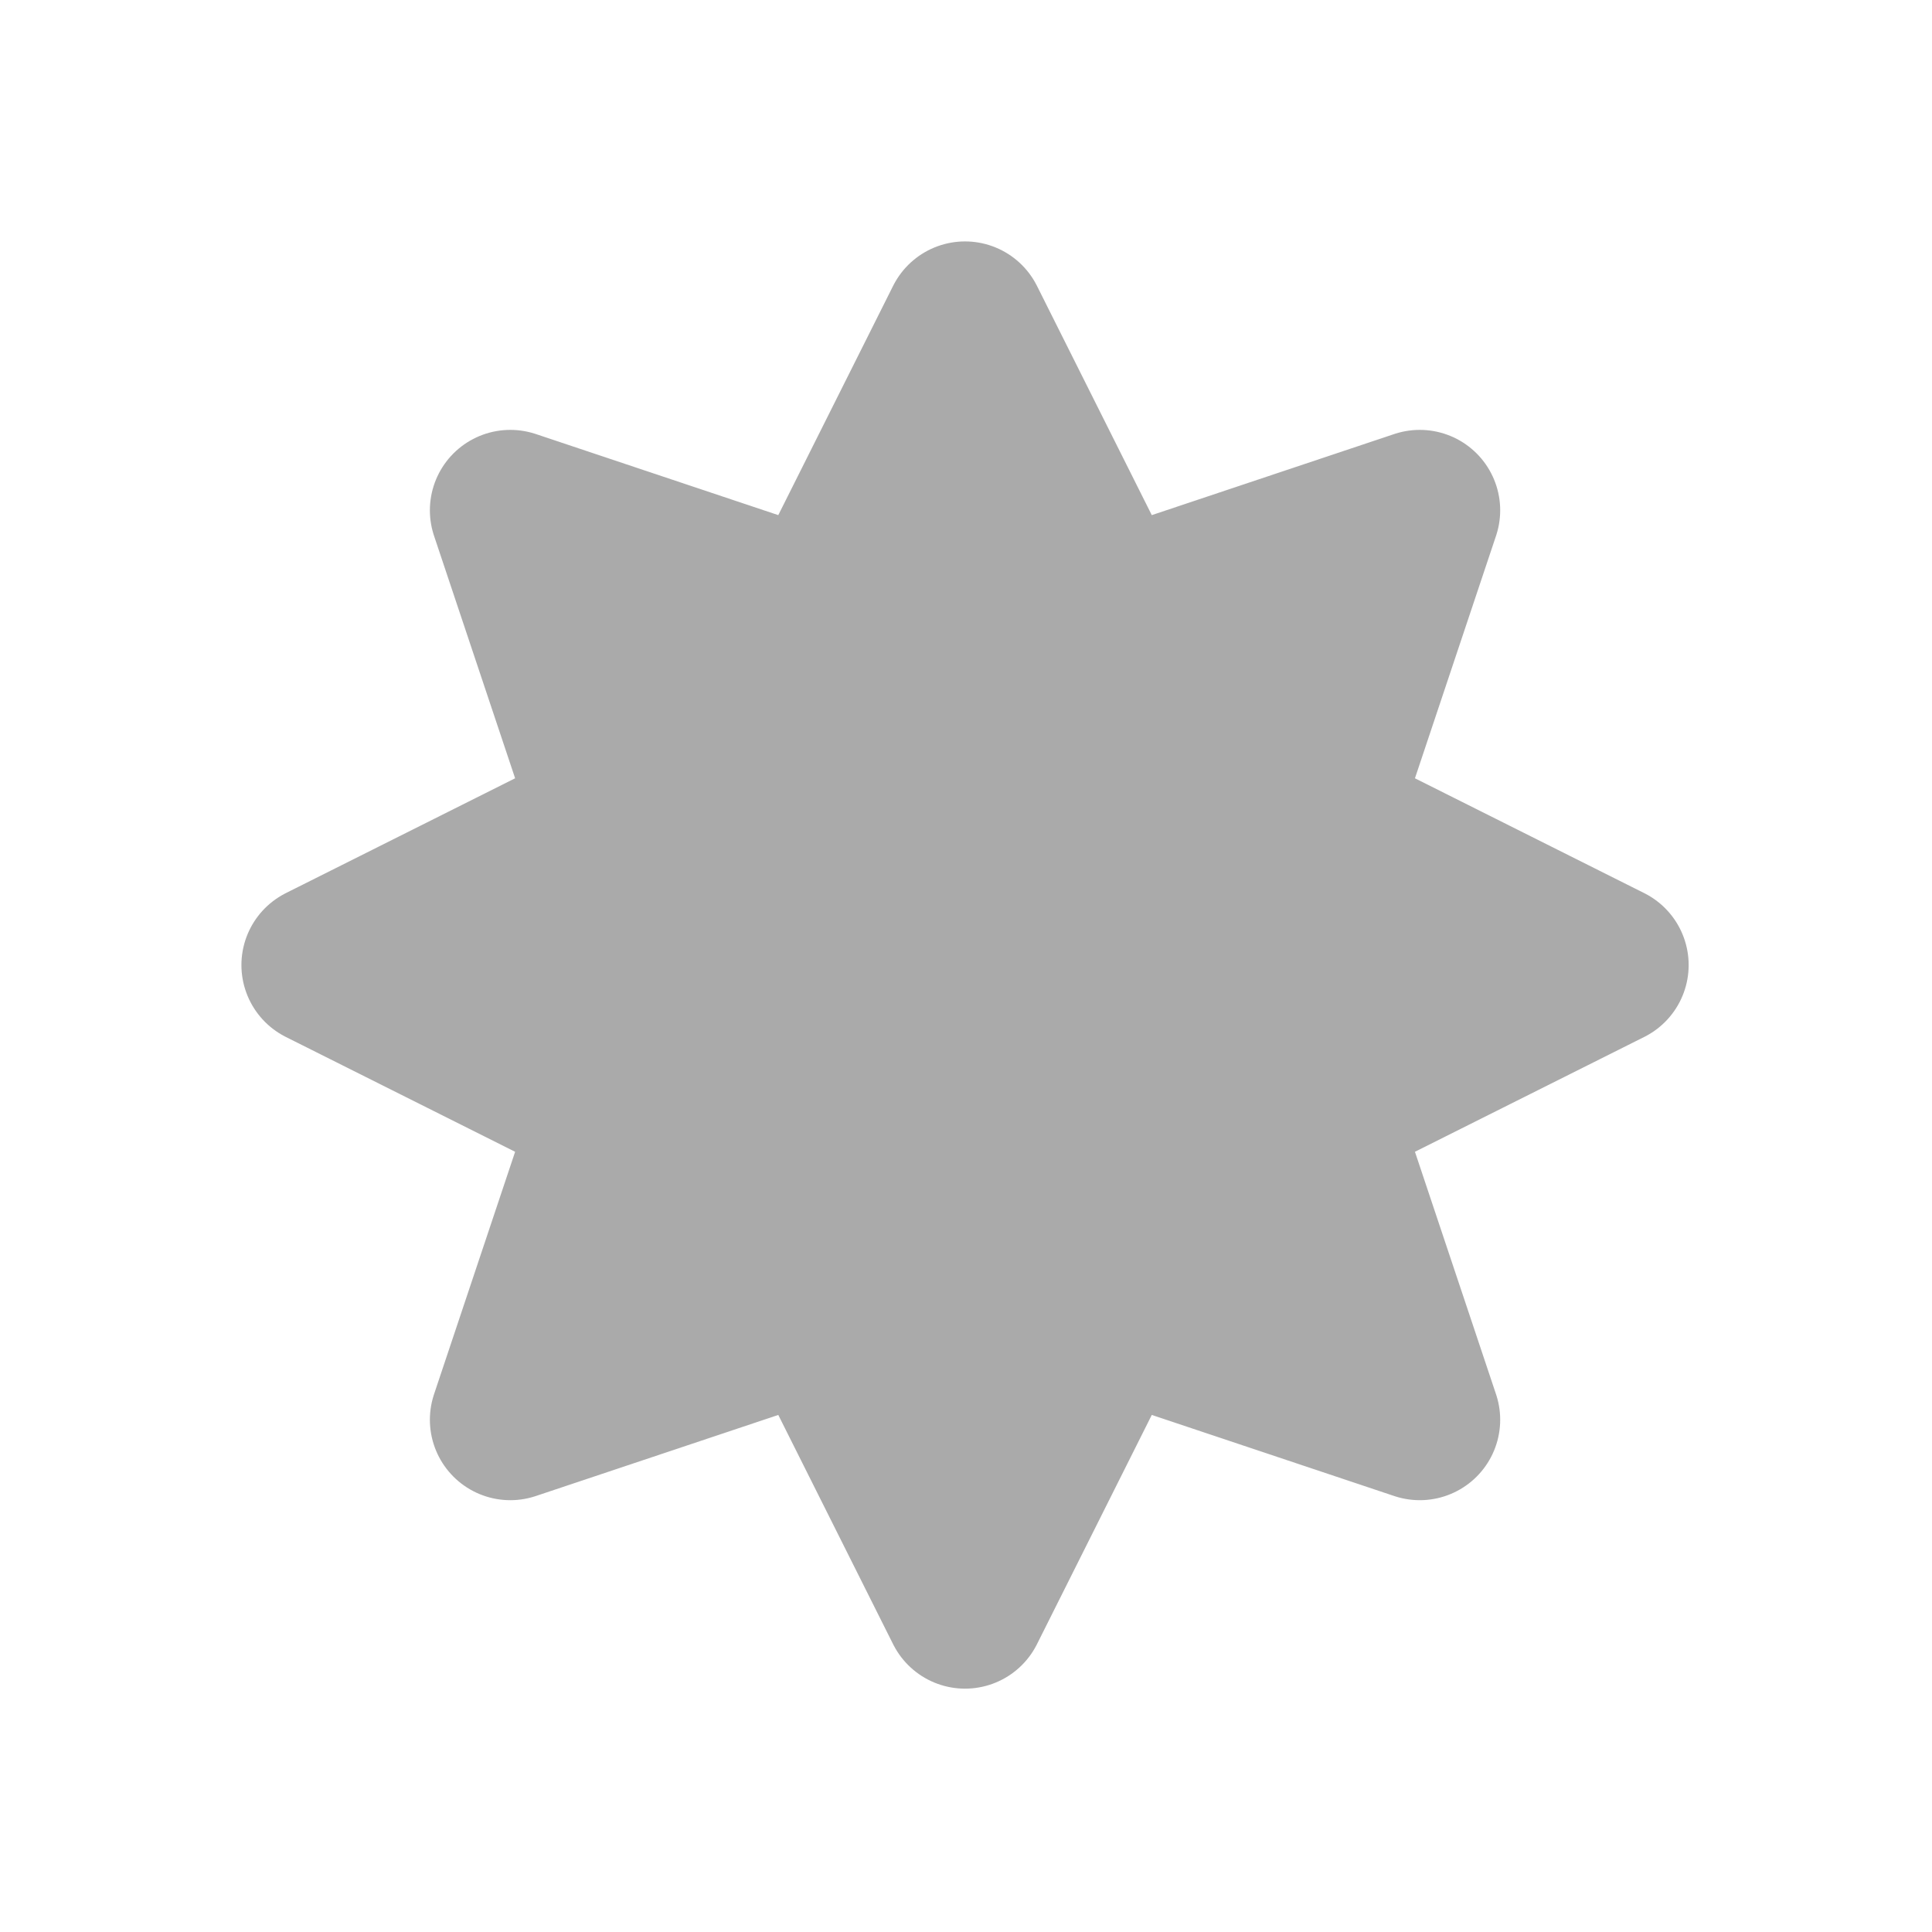 <svg width="16" xmlns="http://www.w3.org/2000/svg" height="16" viewBox="0 0 16 16" xmlns:xlink="http://www.w3.org/1999/xlink">
<path style="fill:#aaa;stroke:#aaa;stroke-linejoin:round;stroke-linecap:round;stroke-width:4" d="M 24 8.004 L 20.367 15.258 L 12.691 12.691 L 15.258 20.367 L 8.004 24 L 15.258 27.633 L 12.691 35.309 L 20.367 32.742 L 24 39.996 L 27.633 32.742 L 35.309 35.309 L 32.742 27.633 L 39.996 24 L 32.742 20.367 L 35.309 12.691 L 27.633 15.258 Z " transform="scale(.333)"/>
</svg>
